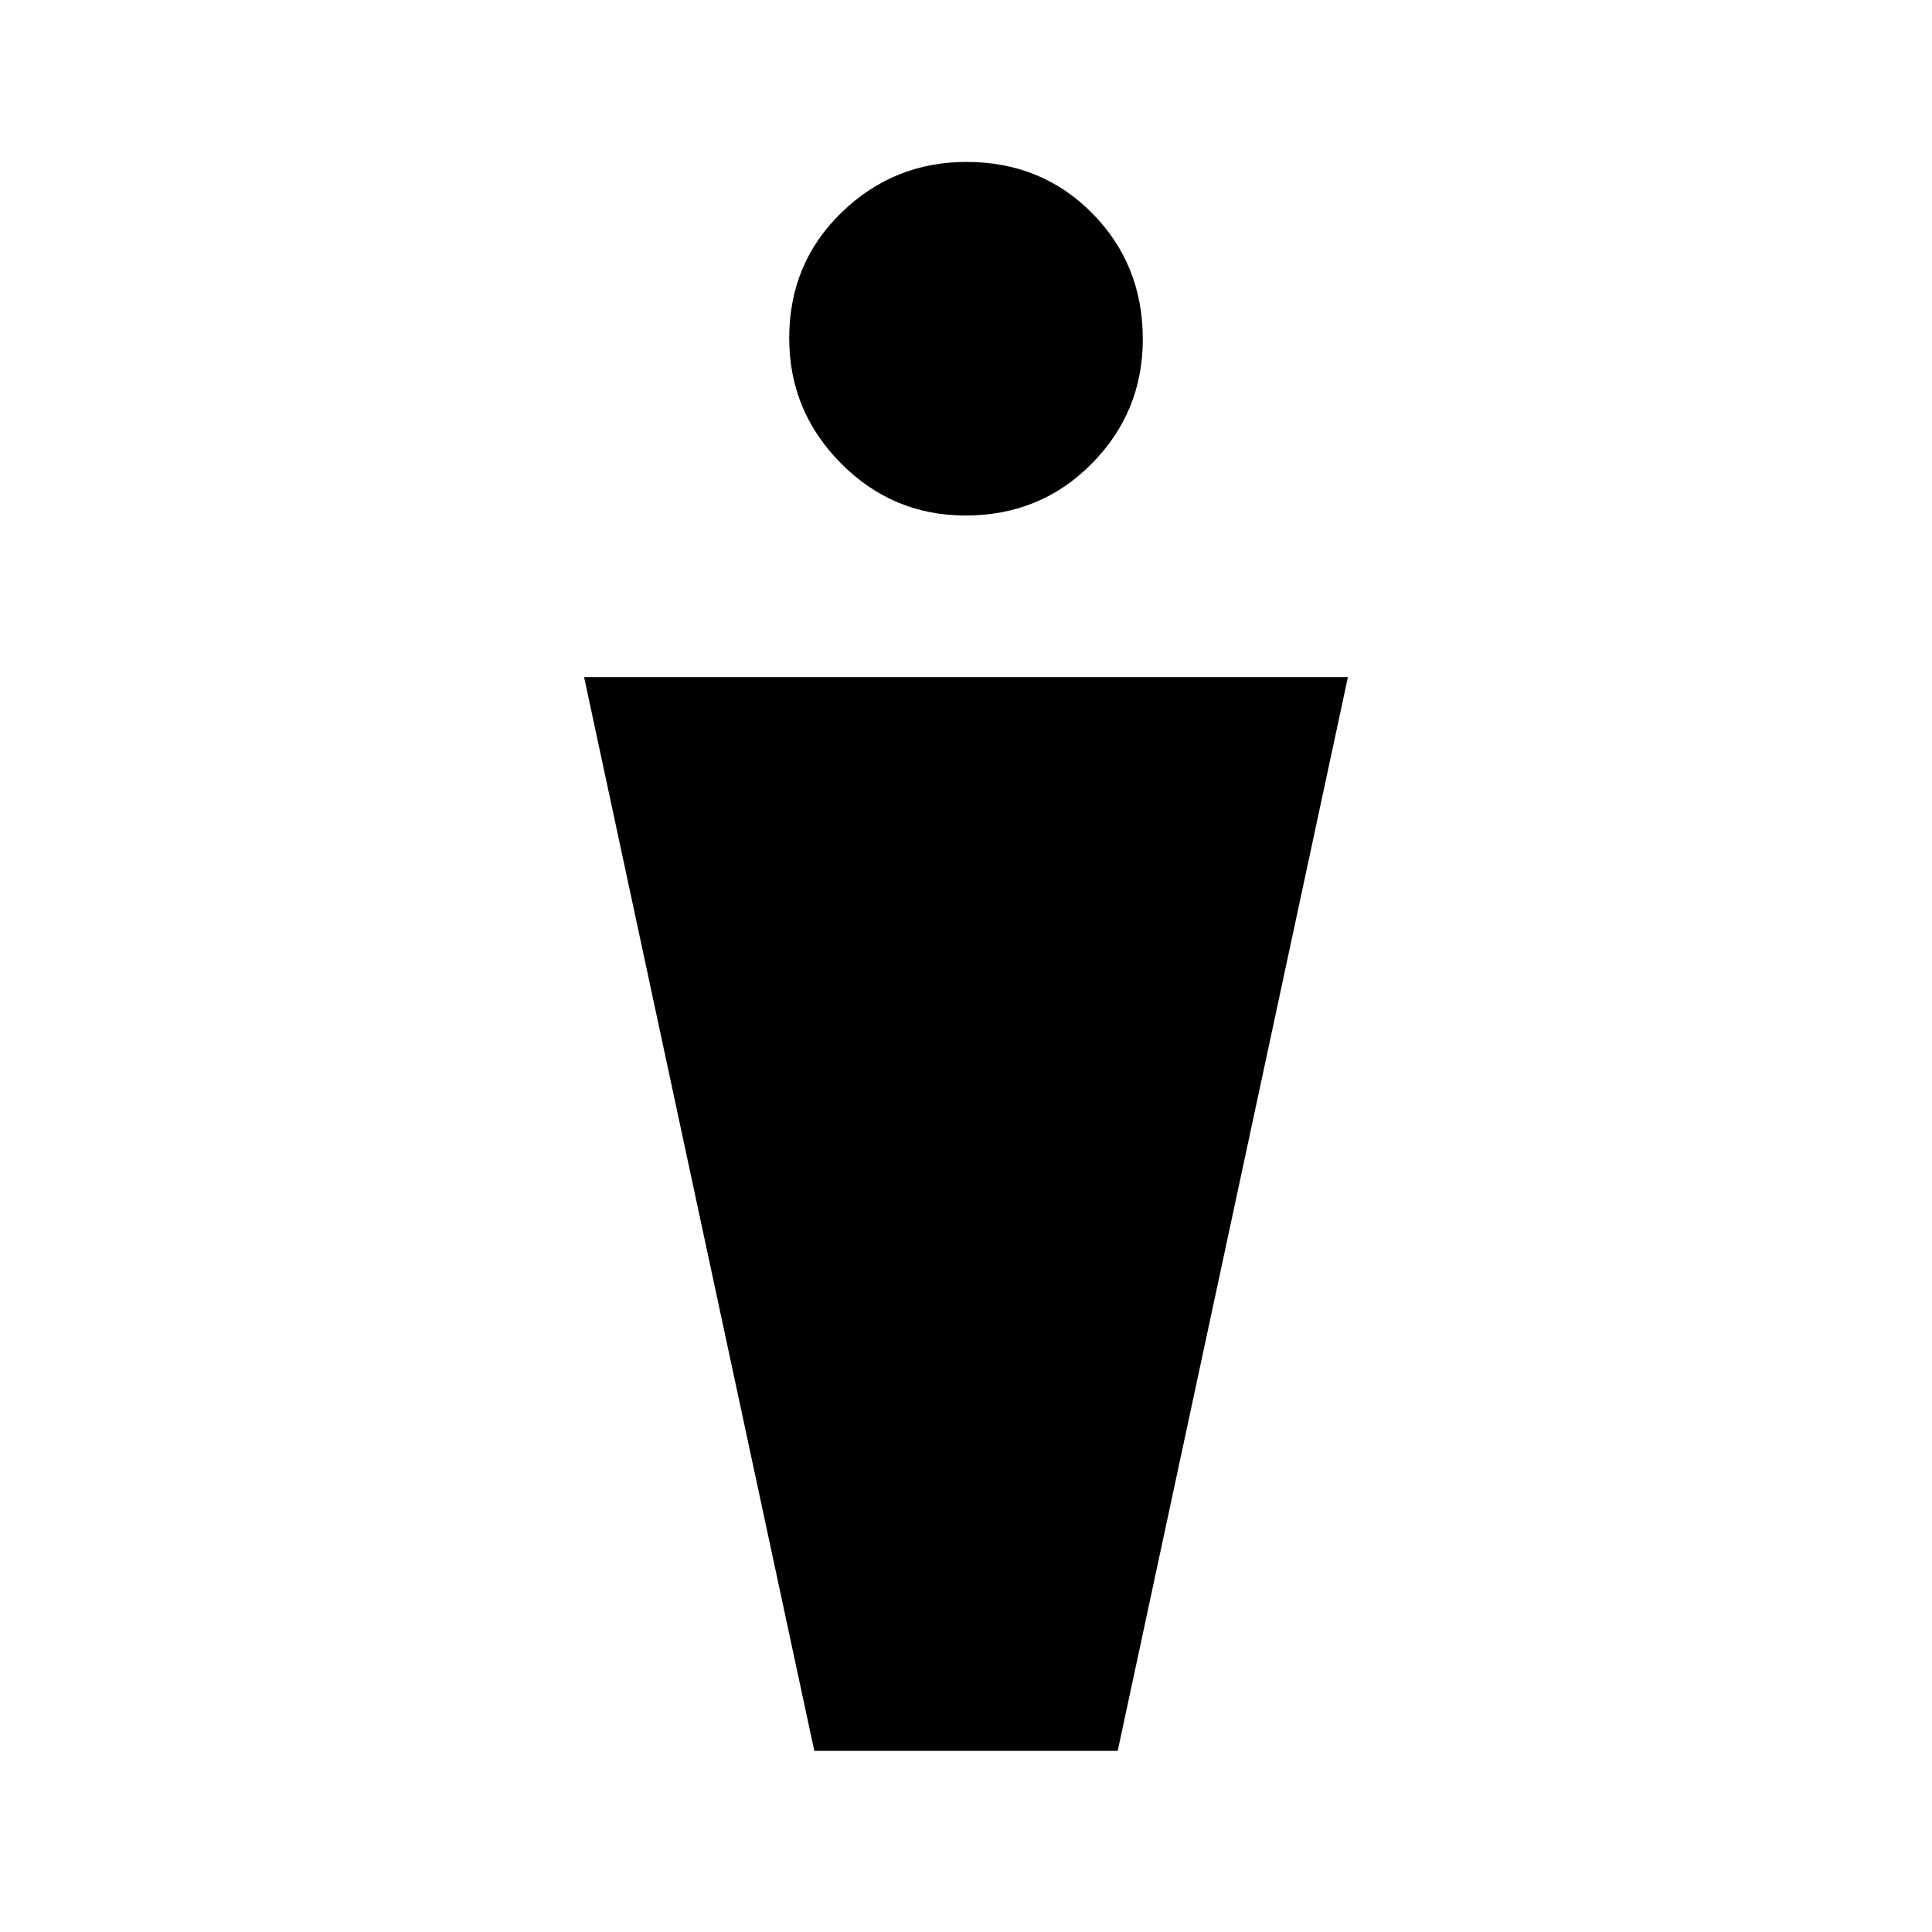 <svg xmlns="http://www.w3.org/2000/svg" height="20" viewBox="0 -960 960 960" width="20"><path d="M404.62-90 290.23-623.54h379.54L555.38-90H404.62Zm75.13-613.85q-36.21 0-61.9-25.94-25.7-25.94-25.7-62.15 0-37.21 25.94-62.41 25.94-25.19 62.16-25.19 37.21 0 62.4 25.44 25.2 25.44 25.2 62.66 0 36.21-25.44 61.9-25.44 25.69-62.66 25.69Z"/></svg>